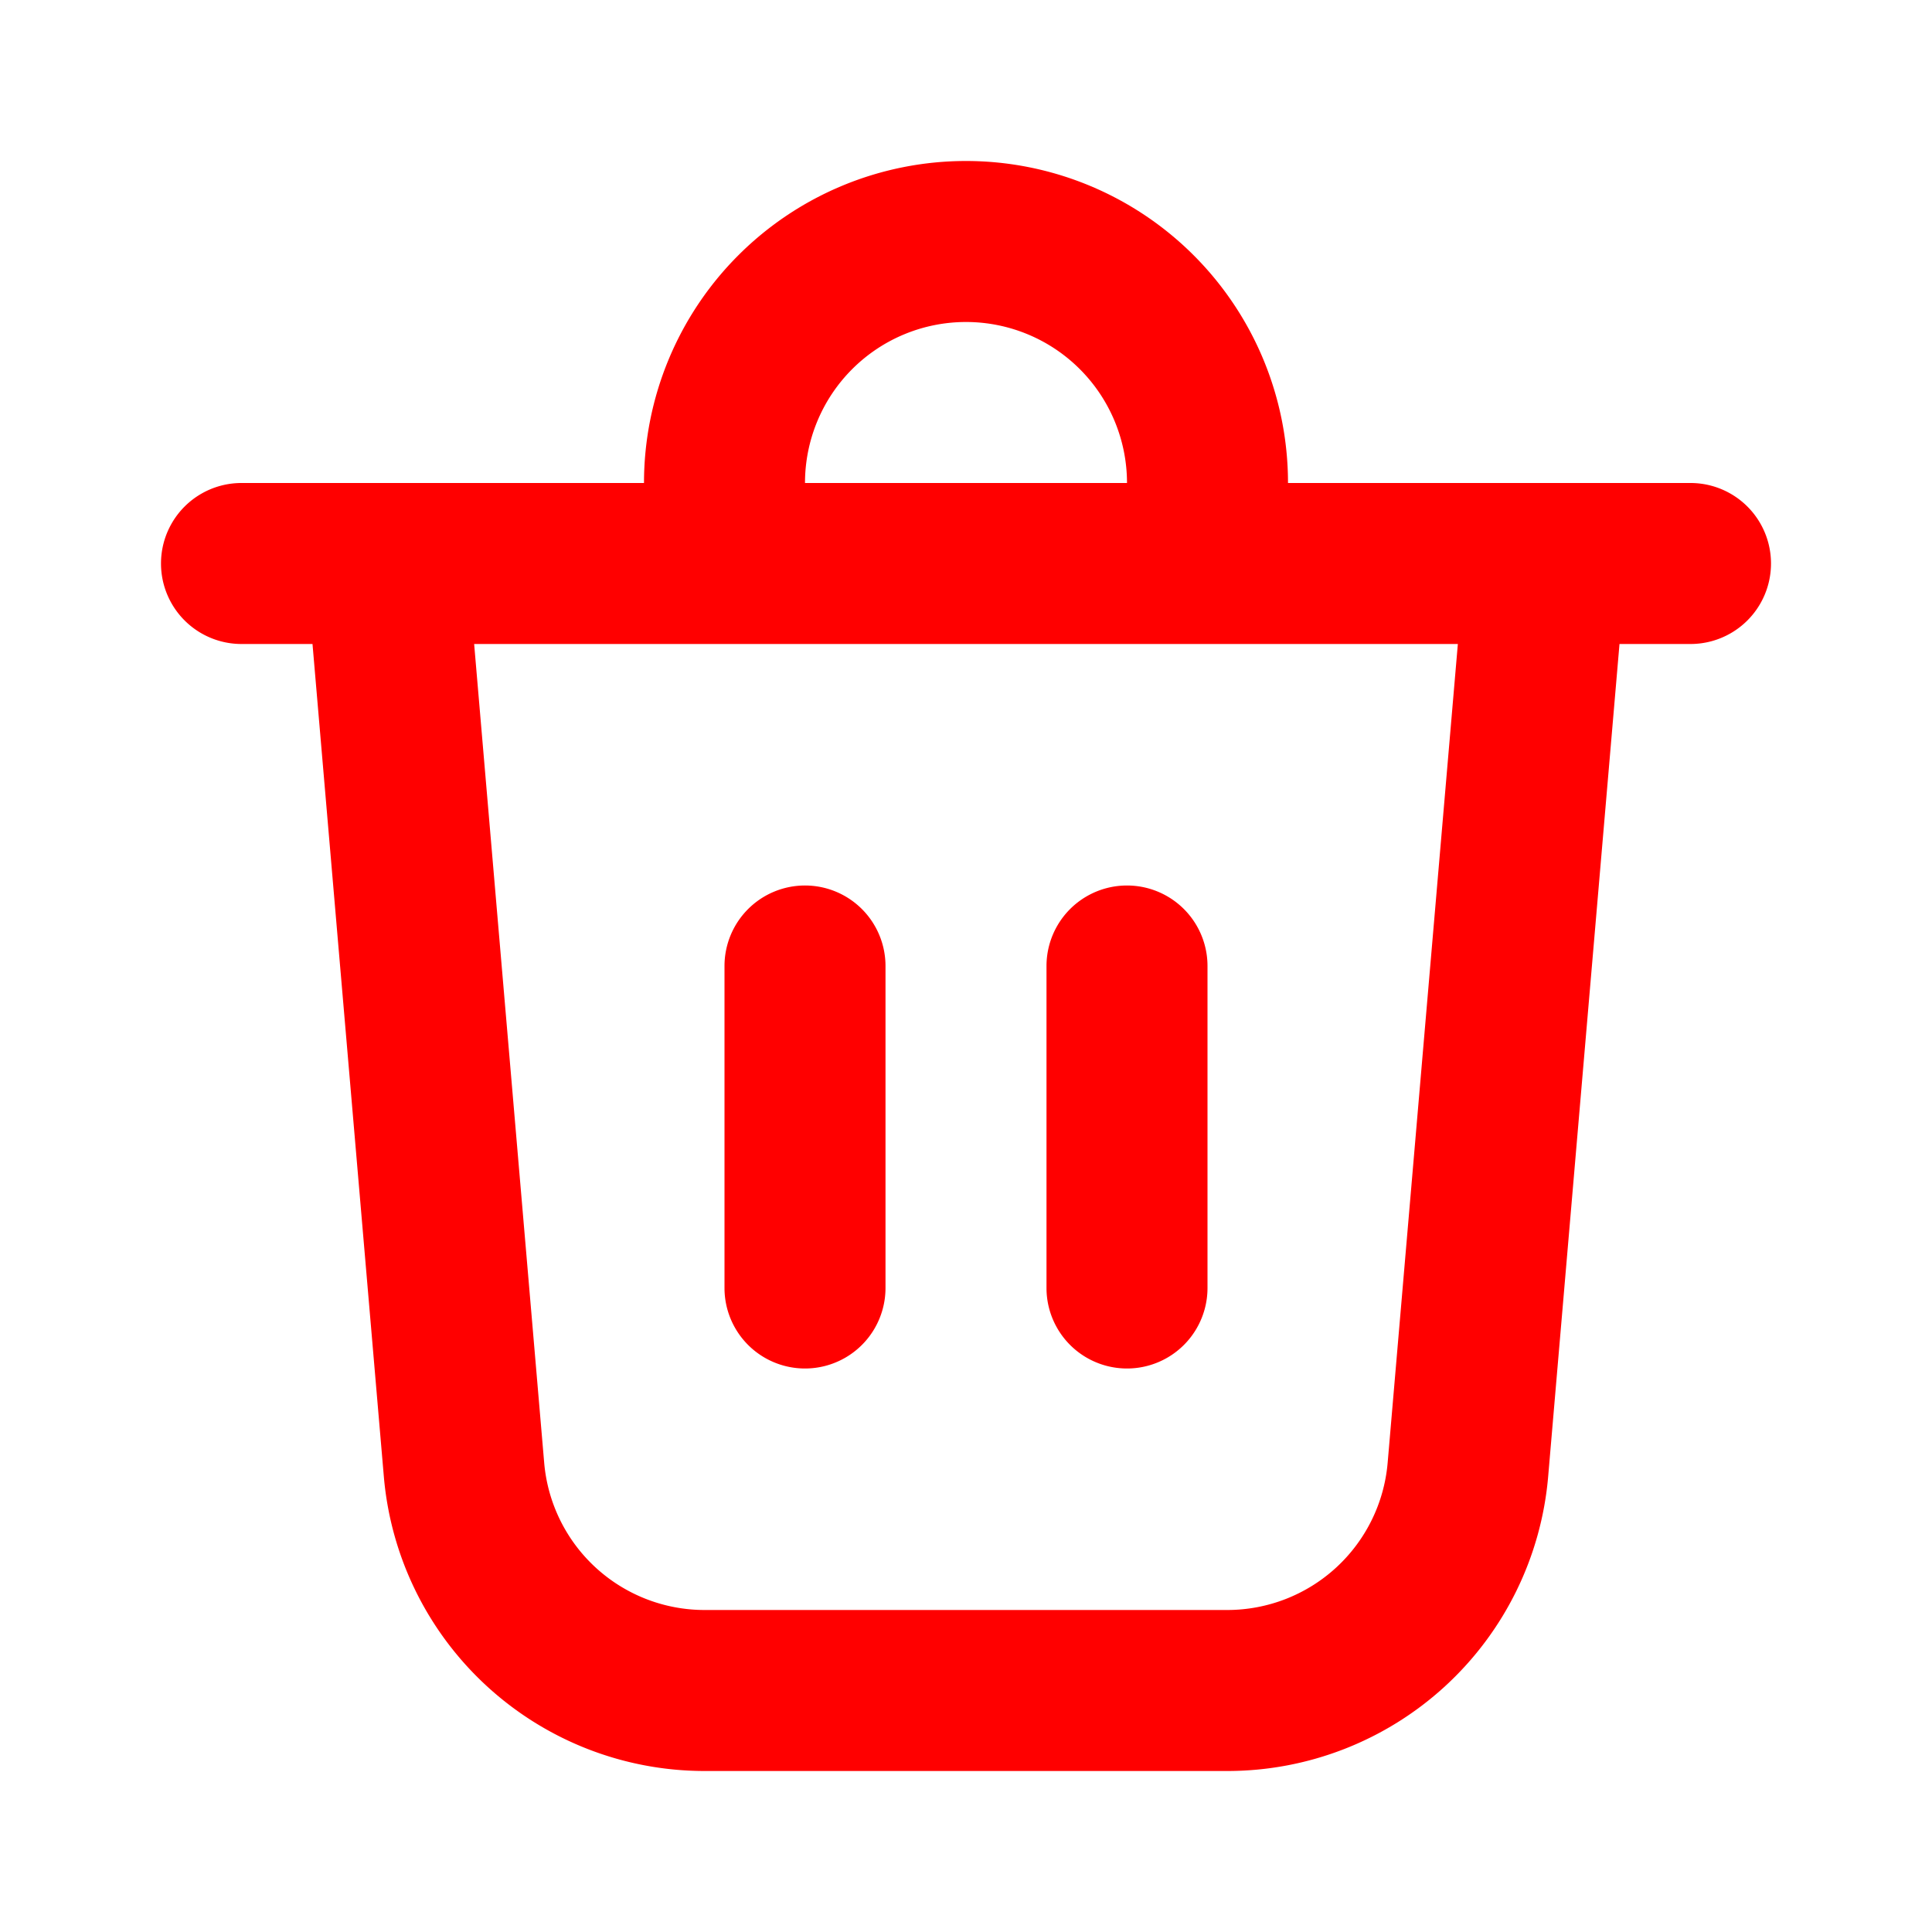 <svg xmlns="http://www.w3.org/2000/svg" width="1.2em" height="1.2em" viewBox="0 0 12 12">
            <path
              fill="red"
              d="M5 3h2a1 1 0 0 0-2 0M4 3a2 2 0 1 1 4 0h2.5a.5.5 0 0 1 0 1h-.441l-.443 5.17A2 2 0 0 1 7.623 11H4.377a2 2 0 0 1-1.993-1.83L1.941 4H1.5a.5.5 0 0 1 0-1zm3.5 3a.5.5 0 0 0-1 0v2a.5.5 0 0 0 1 0zM5 5.5a.5.5 0 0 1 .5.5v2a.5.5 0 0 1-1 0V6a.5.5 0 0 1 .5-.5M3.38 9.085a1 1 0 0 0 .997.915h3.246a1 1 0 0 0 .996-.915L9.055 4h-6.11z"
            />
          </svg>
